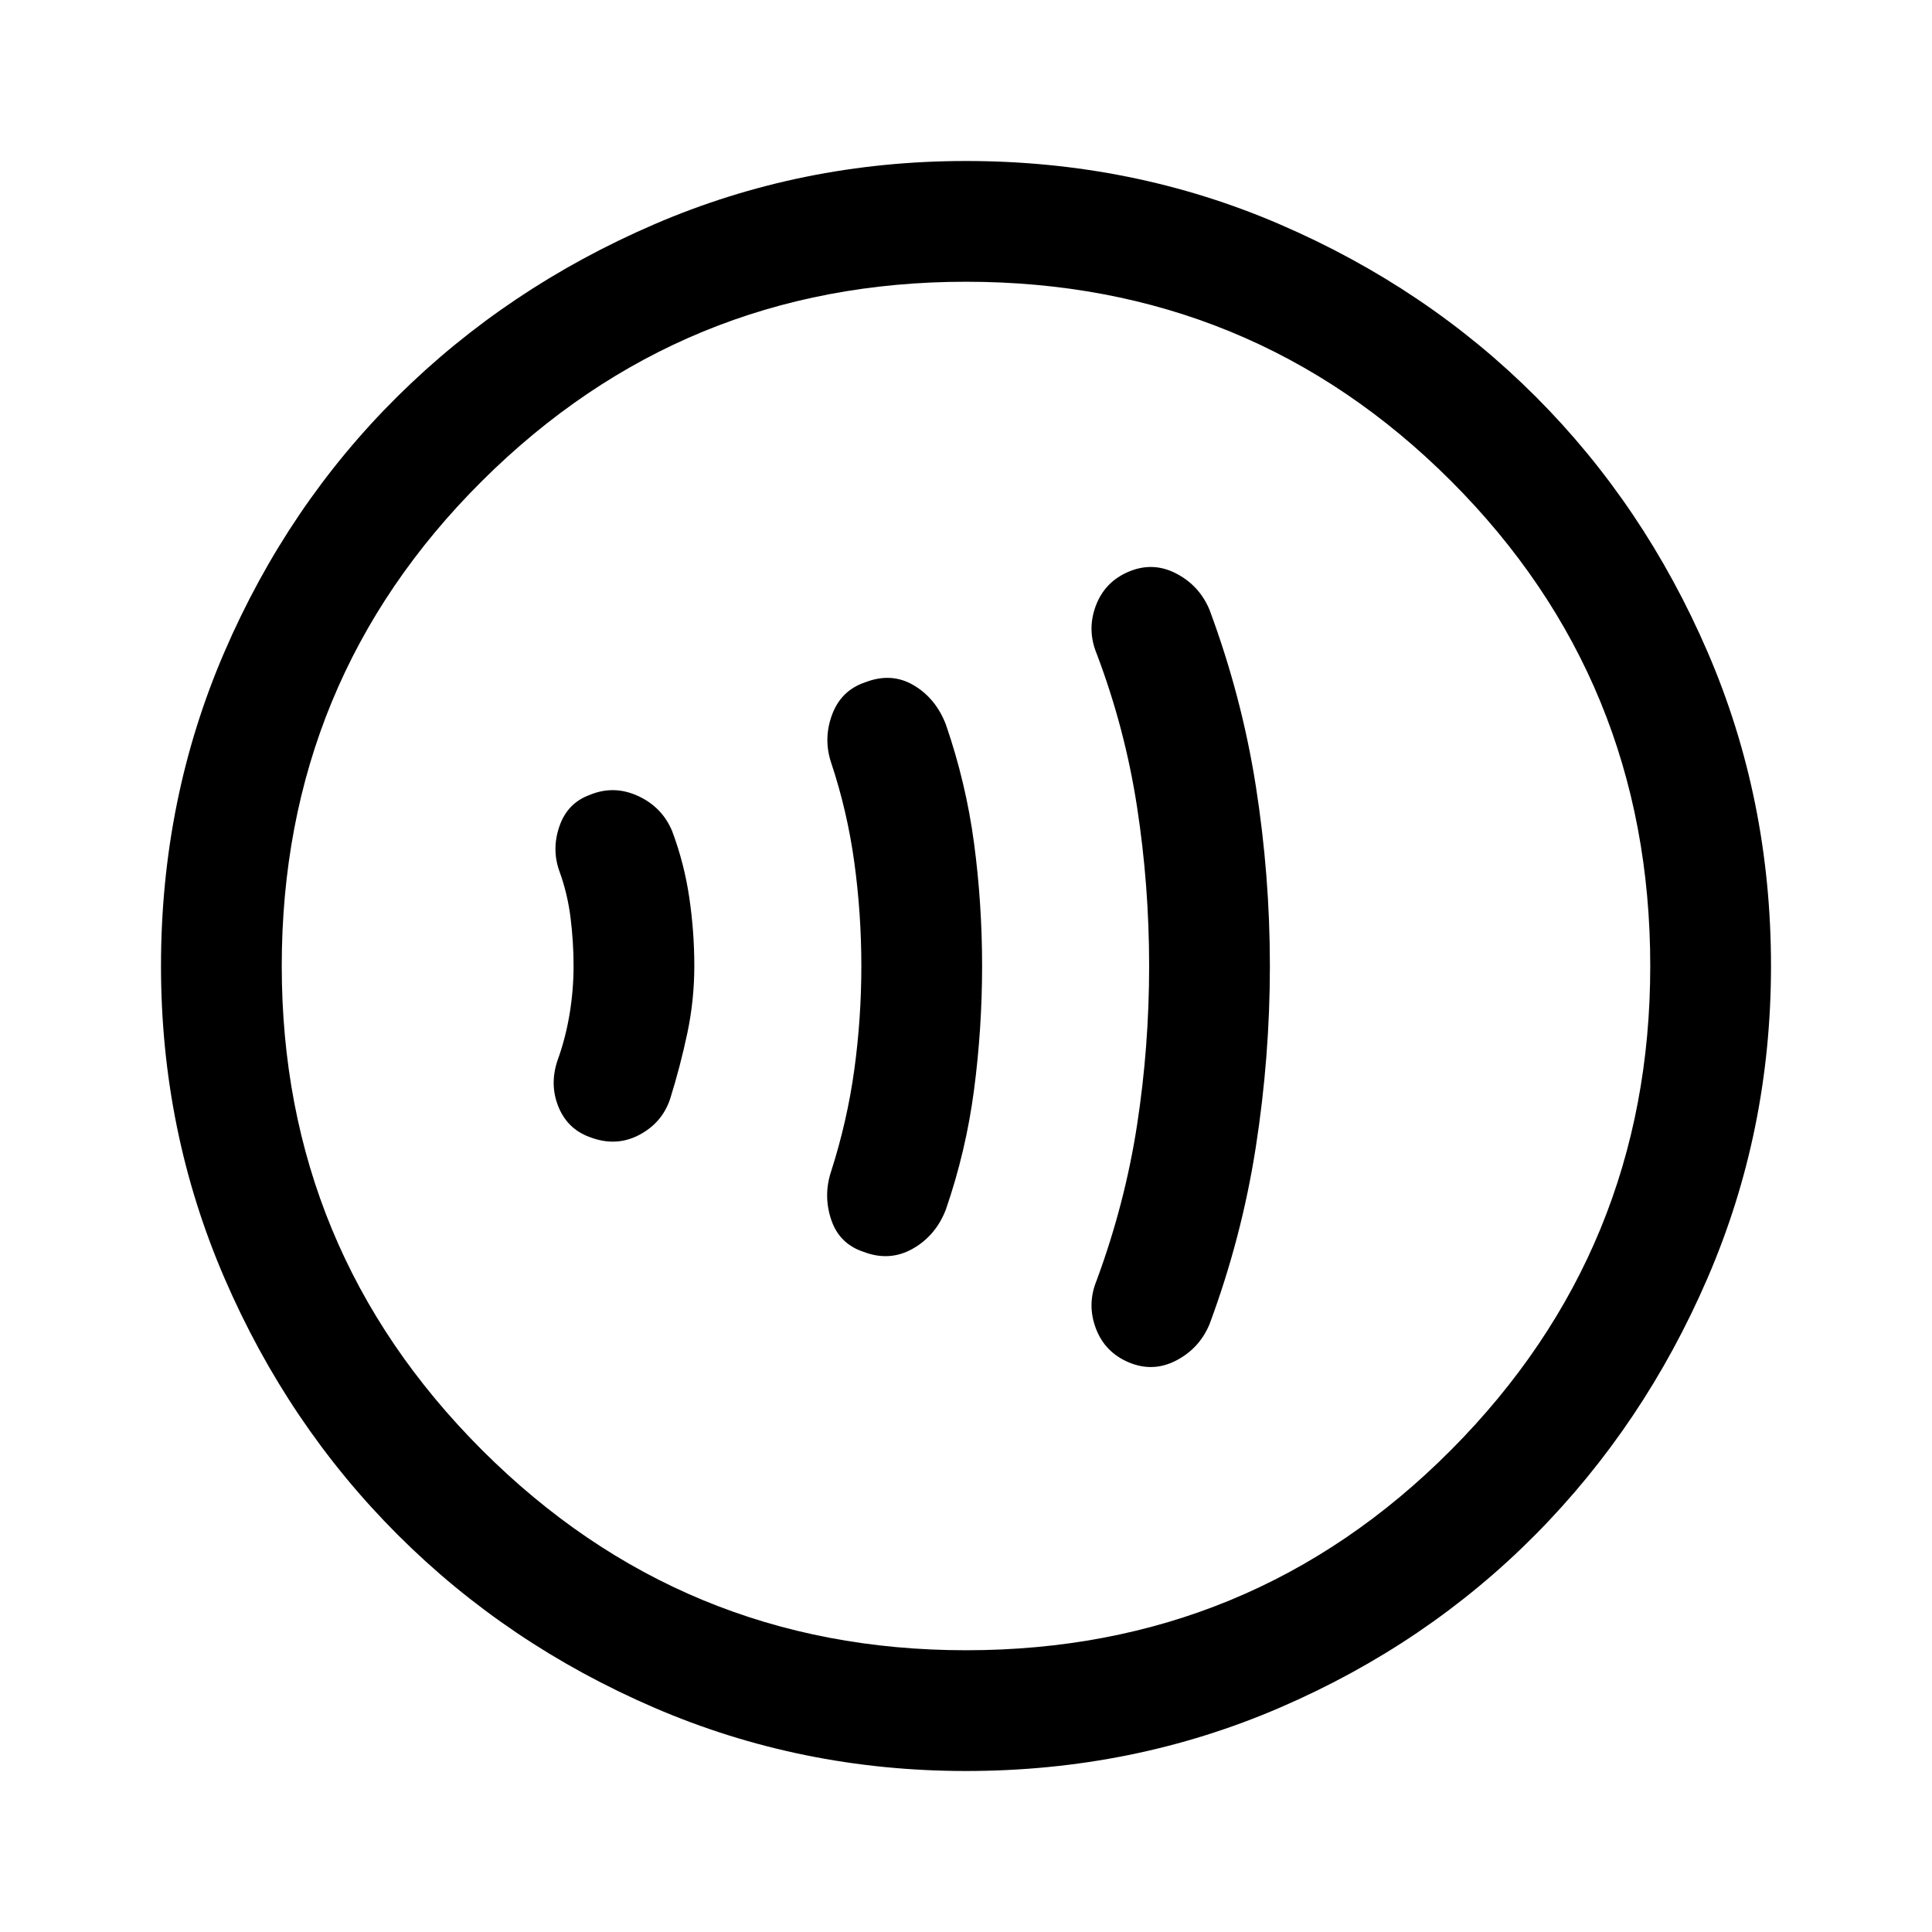 <svg xmlns="http://www.w3.org/2000/svg" height="48" viewBox="0 -960 960 960" width="48"><path d="M285-480q0 12-2 24t-6 23q-4 12 .5 23t15.5 15q13 5 24.5-1t15.5-18q5-16 8.5-32.5T345-480q0-17-2.5-34t-8.5-33q-5-12-17-17.5t-24-.5q-11 4-15 15.5t0 22.5q4 11 5.5 23t1.5 24Zm143 0q0 26-3.5 51.5T413-378q-4 12 0 24t16 16q13 5 24.5-1.5T470-359q10-29 14-59.5t4-61.5q0-31-4-61t-14-59q-5-13-16-19.5t-24-1.5q-12 4-16.5 16t-.5 24q8 24 11.5 49.5T428-480Zm143 0q0 40-6 79t-20 77q-5 12-.5 24t16.5 17q12 5 23.5-1t16.5-18q16-43 23-88t7-90q0-45-7-89.5T601-657q-5-12-16.5-18t-23.5-1q-12 5-16.5 17t.5 24q14 37 20 76t6 79ZM480-80q-82 0-155-31.5t-127.5-86Q143-252 111.5-325T80-480q0-83 31.5-156t86-127Q252-817 325-848.5T480-880q83 0 156 31.5T763-763q54 54 85.5 127T880-480q0 82-31.5 155T763-197.5q-54 54.5-127 86T480-80Zm0-60q142 0 241-99.5T820-480q0-142-99-241t-241-99q-141 0-240.5 99T140-480q0 141 99.5 240.5T480-140Zm0-340Z"/></svg>